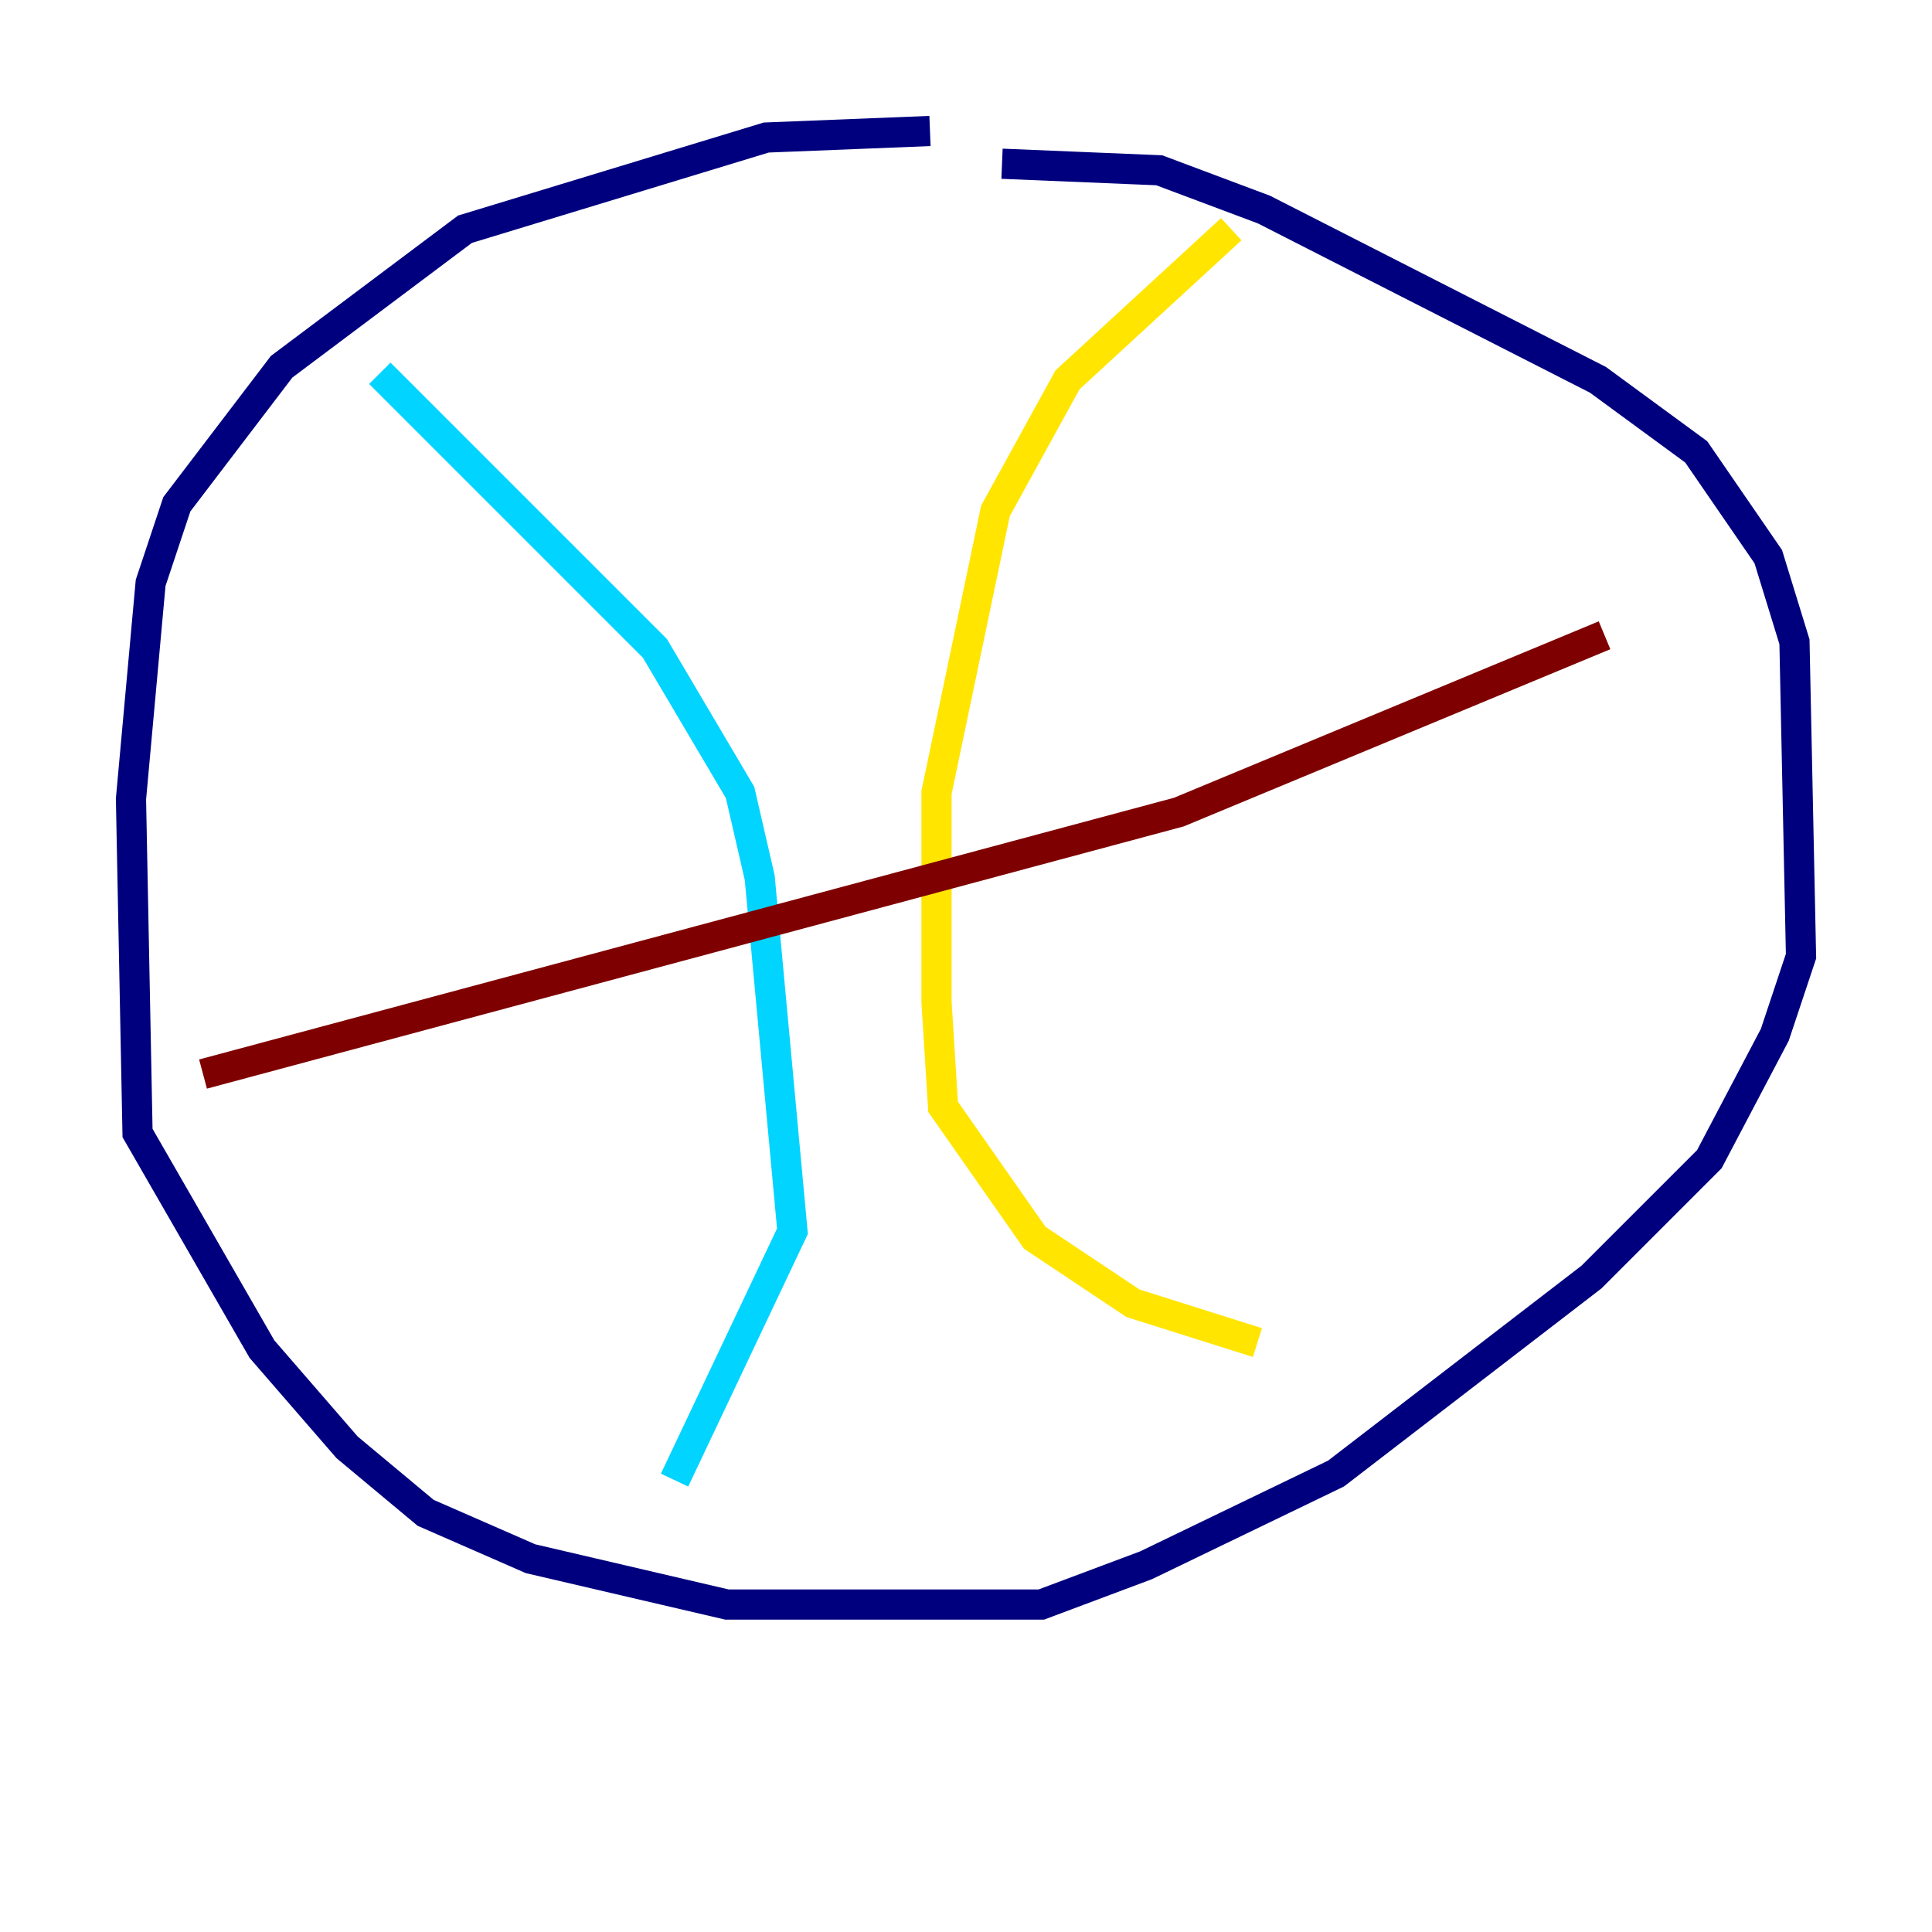 <?xml version="1.0" encoding="utf-8" ?>
<svg baseProfile="tiny" height="128" version="1.2" viewBox="0,0,128,128" width="128" xmlns="http://www.w3.org/2000/svg" xmlns:ev="http://www.w3.org/2001/xml-events" xmlns:xlink="http://www.w3.org/1999/xlink"><defs /><polyline fill="none" points="61.614,8.678 50.766,9.112 30.807,15.186 18.658,24.298 11.715,33.41 9.98,38.617 8.678,52.936 9.112,75.064 17.356,89.383 22.997,95.891 28.203,100.231 35.146,103.268 48.163,106.305 68.99,106.305 75.932,103.702 88.515,97.627 105.437,84.61 113.248,76.8 117.586,68.556 119.322,63.349 118.888,42.522 117.153,36.881 112.38,29.939 105.871,25.166 83.742,13.885 76.8,11.281 66.386,10.848" stroke="#00007f" stroke-width="2" /><polyline fill="none" points="25.166,24.732 43.39,42.956 49.031,52.502 50.332,58.142 52.502,81.573 44.691,98.061" stroke="#00d4ff" stroke-width="2" /><polyline fill="none" points="81.573,15.186 70.725,25.166 65.953,33.844 62.047,52.502 62.047,66.386 62.481,73.329 68.556,82.007 75.064,86.346 83.308,88.949" stroke="#ffe500" stroke-width="2" /><polyline fill="none" points="13.451,71.159 78.102,53.803 106.305,42.088" stroke="#7f0000" stroke-width="2" /></svg>